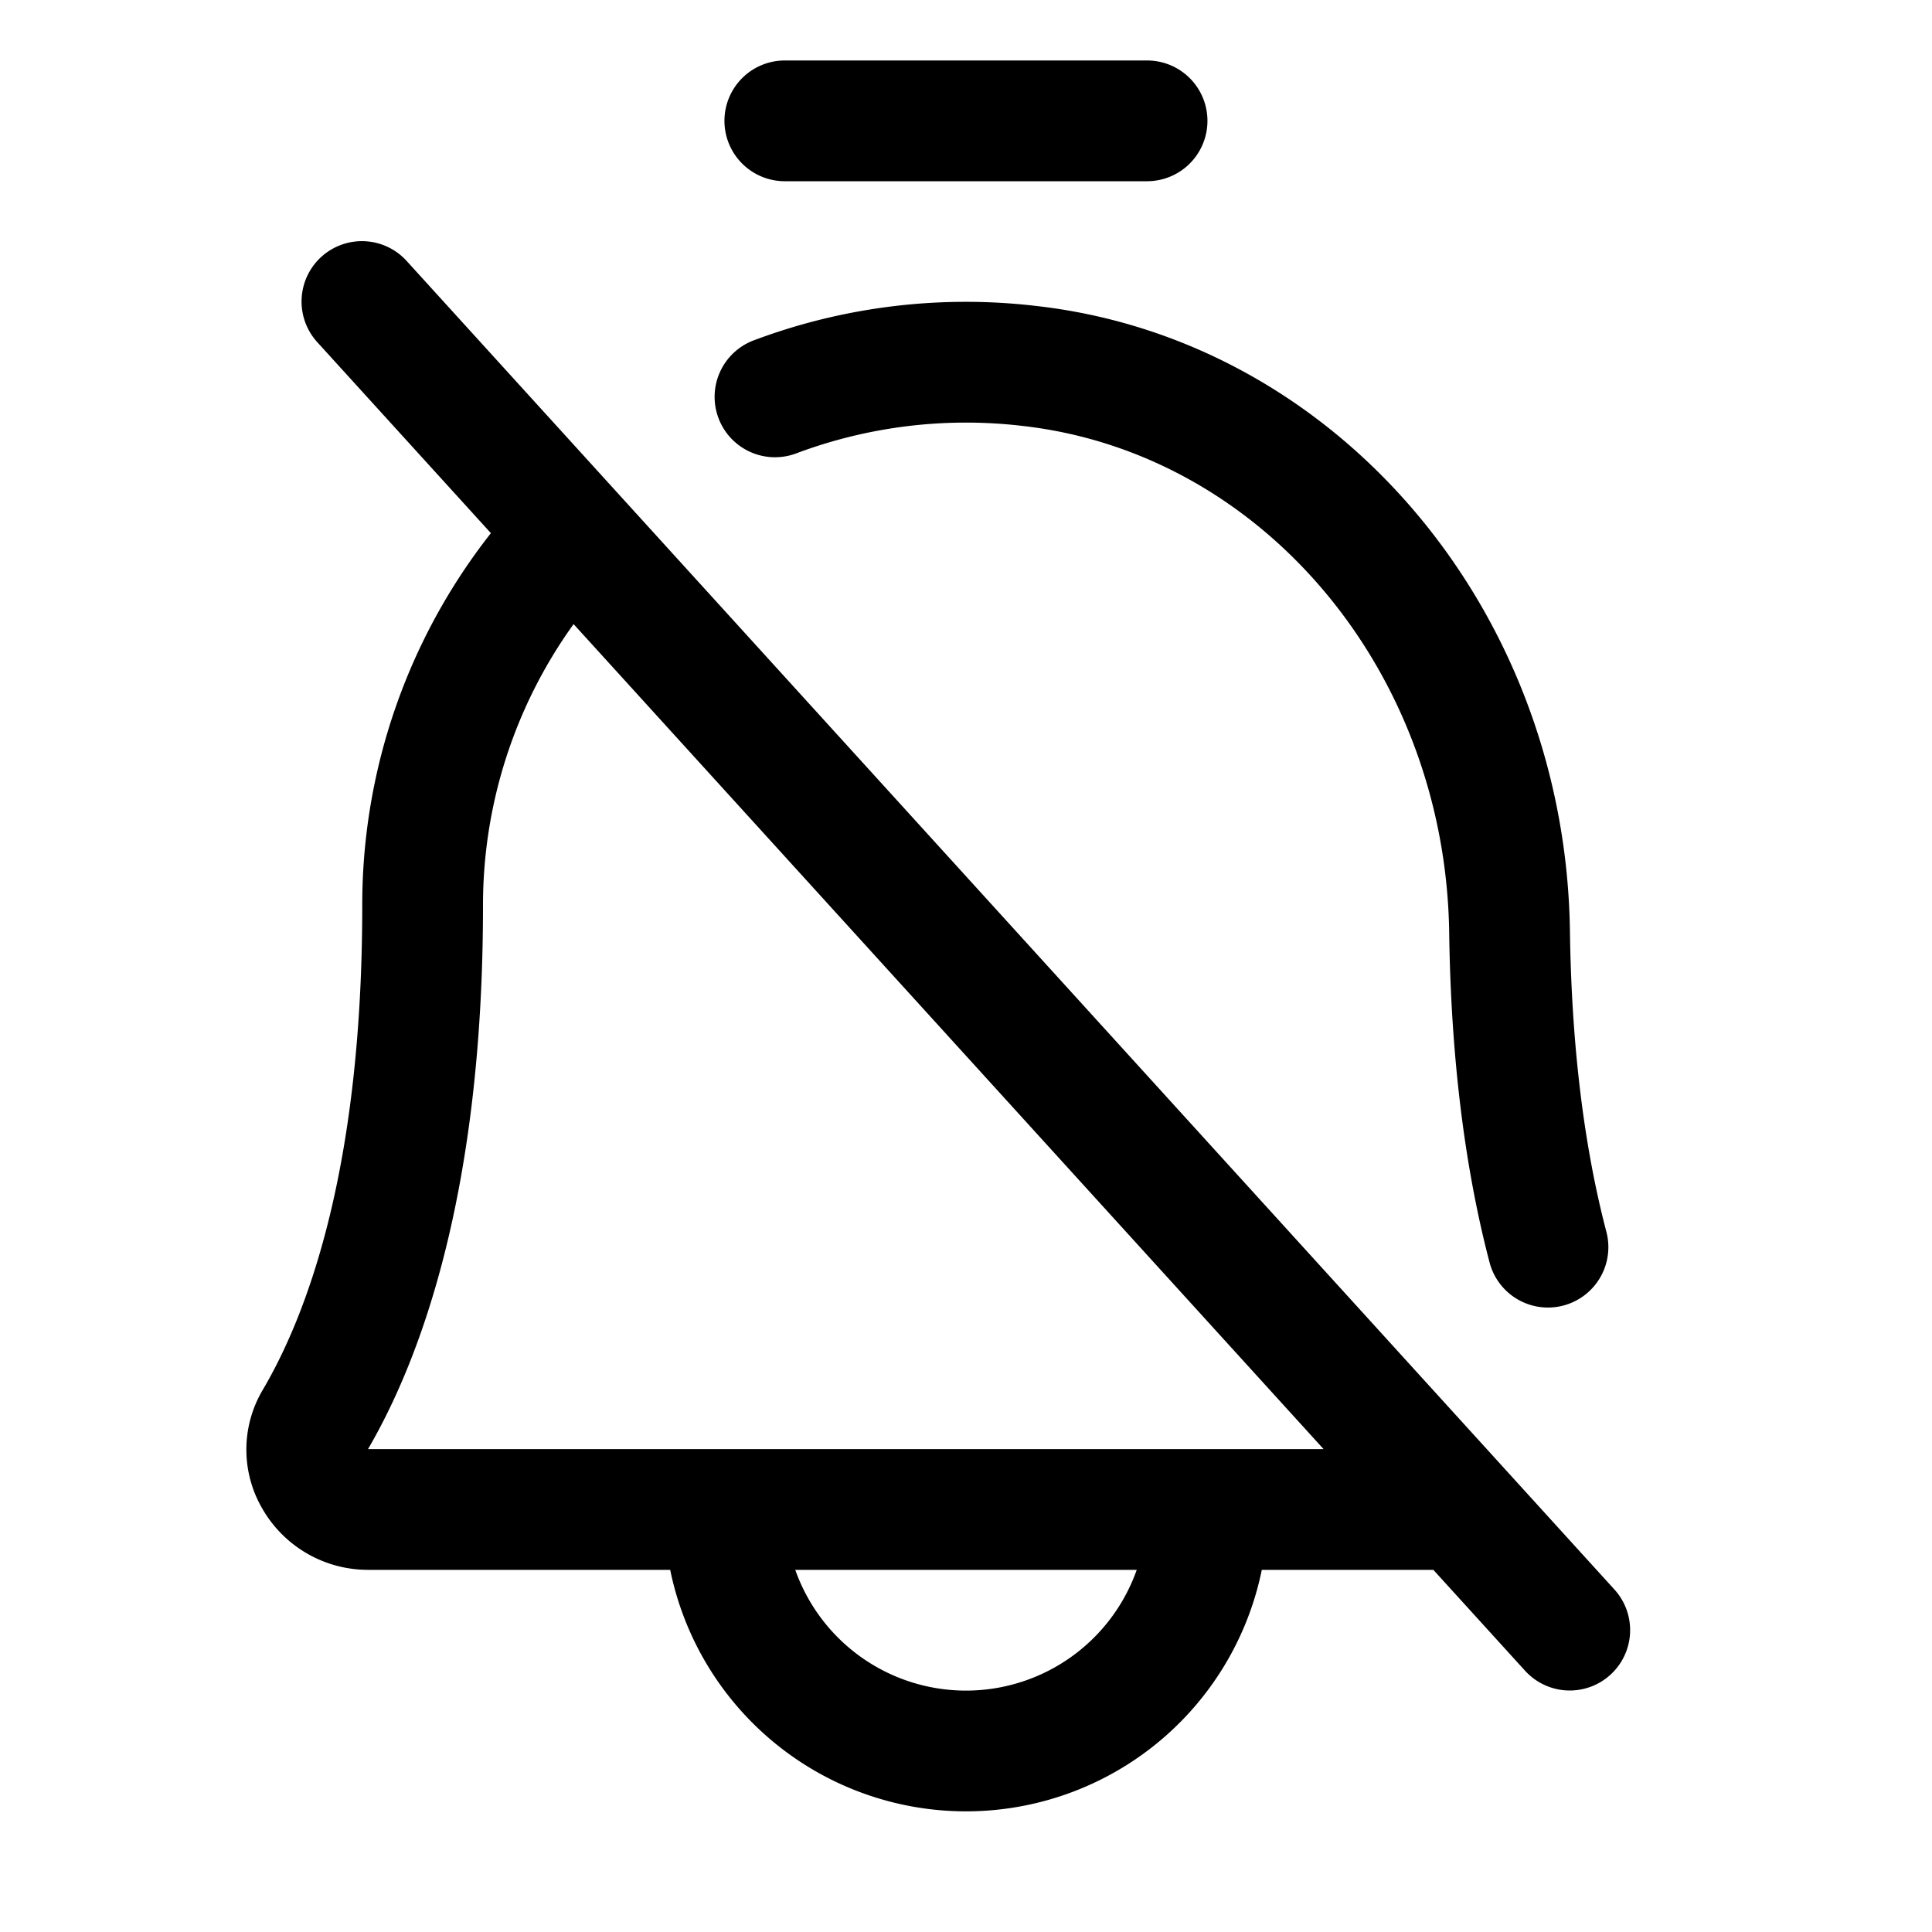 <svg id="Flat" xmlns="http://www.w3.org/2000/svg" viewBox="0 0 256 256">
  <path d="M95.993,16.013a8,8,0,0,1,8-8h48a8,8,0,0,1,0,16h-48A8,8,0,0,1,95.993,16.013ZM213.382,221.92a8.002,8.002,0,0,1-11.302-.538L189.926,208.013H167.195a40.004,40.004,0,0,1-78.39,0H48.736a16.145,16.145,0,0,1-13.982-8.121,15.509,15.509,0,0,1,.069-15.735C40.834,173.946,48,154.531,48,120.013A79.622,79.622,0,0,1,65.047,70.646l-22.967-25.264A8.001,8.001,0,1,1,53.92,34.618l160,176A8.002,8.002,0,0,1,213.382,221.92ZM150.624,208.013H105.376a23.995,23.995,0,0,0,45.248,0Zm24.757-16L76.005,82.699A63.693,63.693,0,0,0,64,120.013c0,37.846-8.248,60.015-15.236,72ZM105.503,60.076a64.031,64.031,0,0,1,29.974-3.641c31.753,3.582,56.063,32.464,56.549,67.182.227,16.309,2.027,31,5.351,43.669a8,8,0,0,0,15.477-4.061c-2.995-11.416-4.62-24.817-4.829-39.831-.597-42.755-31.015-78.376-70.754-82.857a79.878,79.878,0,0,0-37.392,4.561,8,8,0,1,0,5.625,14.979Z"/>
</svg>

